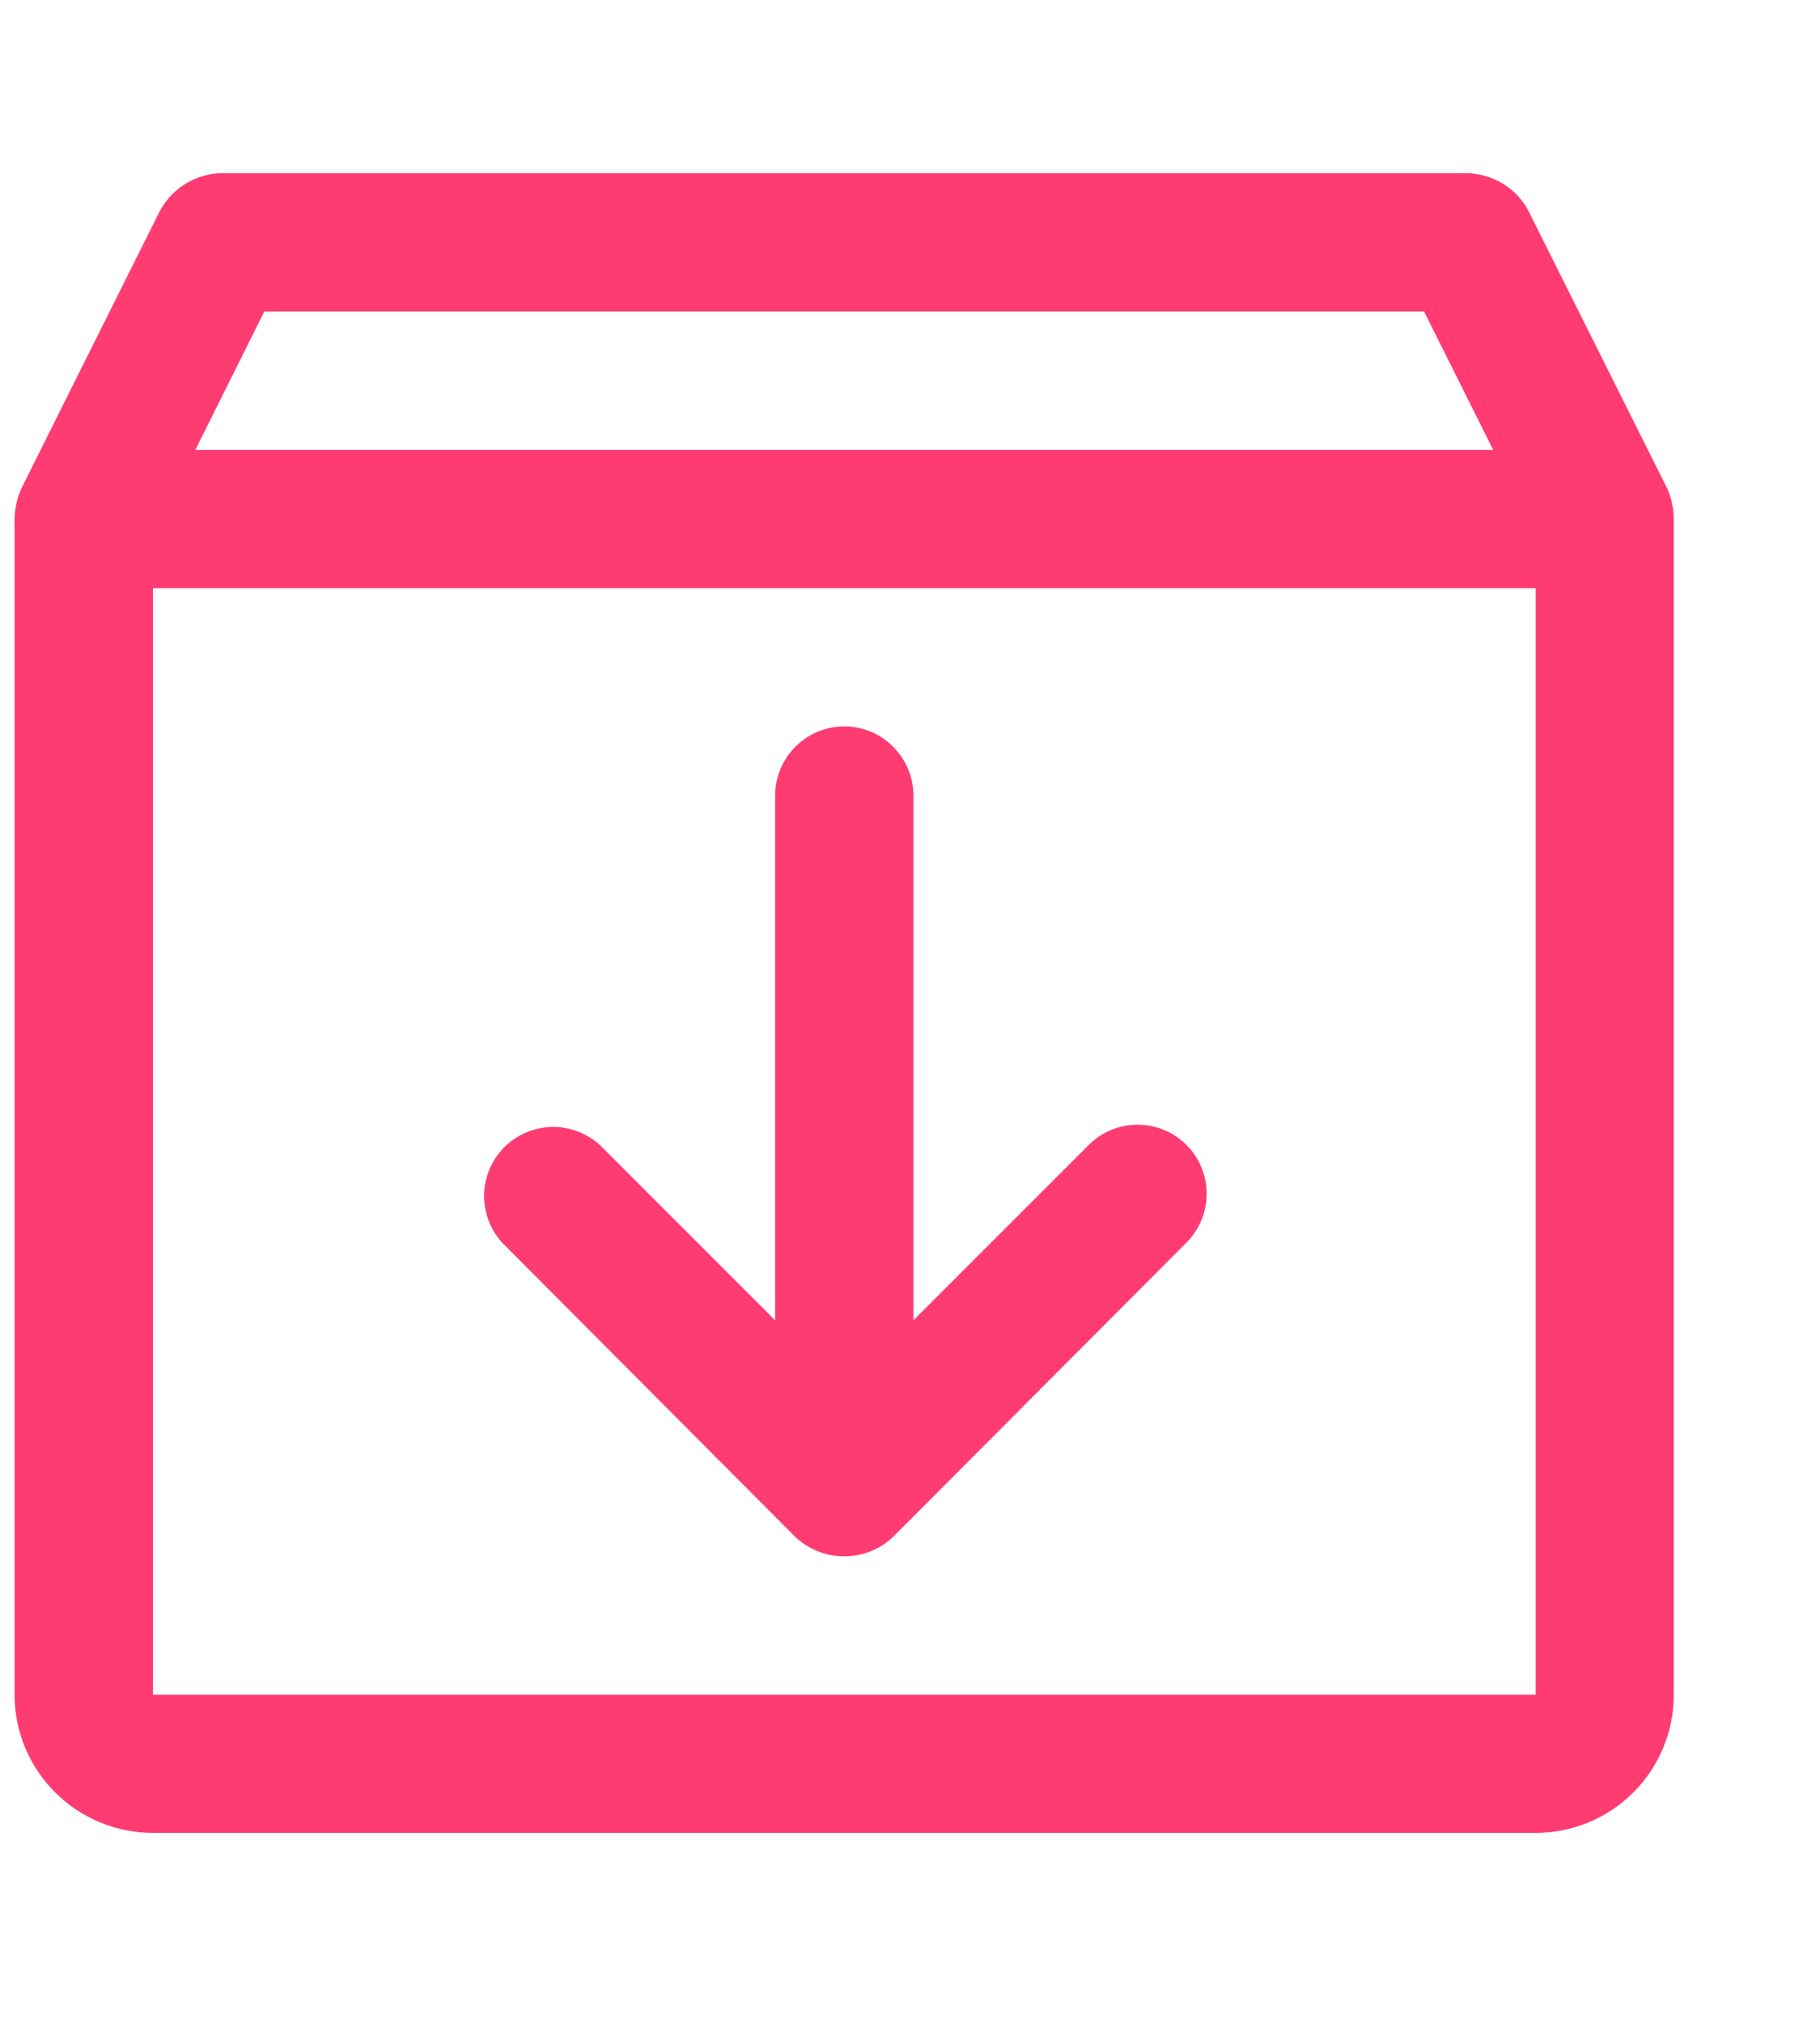 <svg width="9" height="10" viewBox="0 0 9 10" fill="none" xmlns="http://www.w3.org/2000/svg">
<path d="M8.243 2.412L7.559 1.044C7.53 0.988 7.486 0.941 7.432 0.908C7.377 0.875 7.315 0.857 7.252 0.856H1.098C1.034 0.857 0.972 0.875 0.918 0.908C0.864 0.941 0.82 0.988 0.79 1.044L0.107 2.412C0.085 2.46 0.073 2.513 0.072 2.566V8.378C0.072 8.559 0.144 8.733 0.273 8.861C0.401 8.989 0.575 9.061 0.756 9.061H7.594C7.775 9.061 7.949 8.989 8.077 8.861C8.205 8.733 8.277 8.559 8.277 8.378V2.566C8.277 2.513 8.265 2.46 8.243 2.412ZM1.307 1.54H7.042L7.384 2.224H0.966L1.307 1.54ZM7.594 8.378H0.756V2.908H7.594V8.378ZM5.867 5.66C5.931 5.724 5.967 5.811 5.967 5.901C5.967 5.992 5.931 6.079 5.867 6.143L4.418 7.596C4.353 7.659 4.266 7.694 4.175 7.694C4.084 7.694 3.997 7.659 3.931 7.596L2.483 6.143C2.424 6.078 2.392 5.992 2.394 5.905C2.396 5.817 2.432 5.733 2.494 5.671C2.556 5.609 2.64 5.574 2.728 5.571C2.815 5.569 2.9 5.601 2.966 5.66L3.833 6.527V3.933C3.833 3.843 3.869 3.756 3.933 3.692C3.997 3.627 4.084 3.591 4.175 3.591C4.266 3.591 4.353 3.627 4.417 3.692C4.481 3.756 4.517 3.843 4.517 3.933V6.527L5.384 5.66C5.448 5.596 5.535 5.56 5.626 5.56C5.716 5.56 5.803 5.596 5.867 5.66Z" fill="#FE3C72"/>
</svg>
